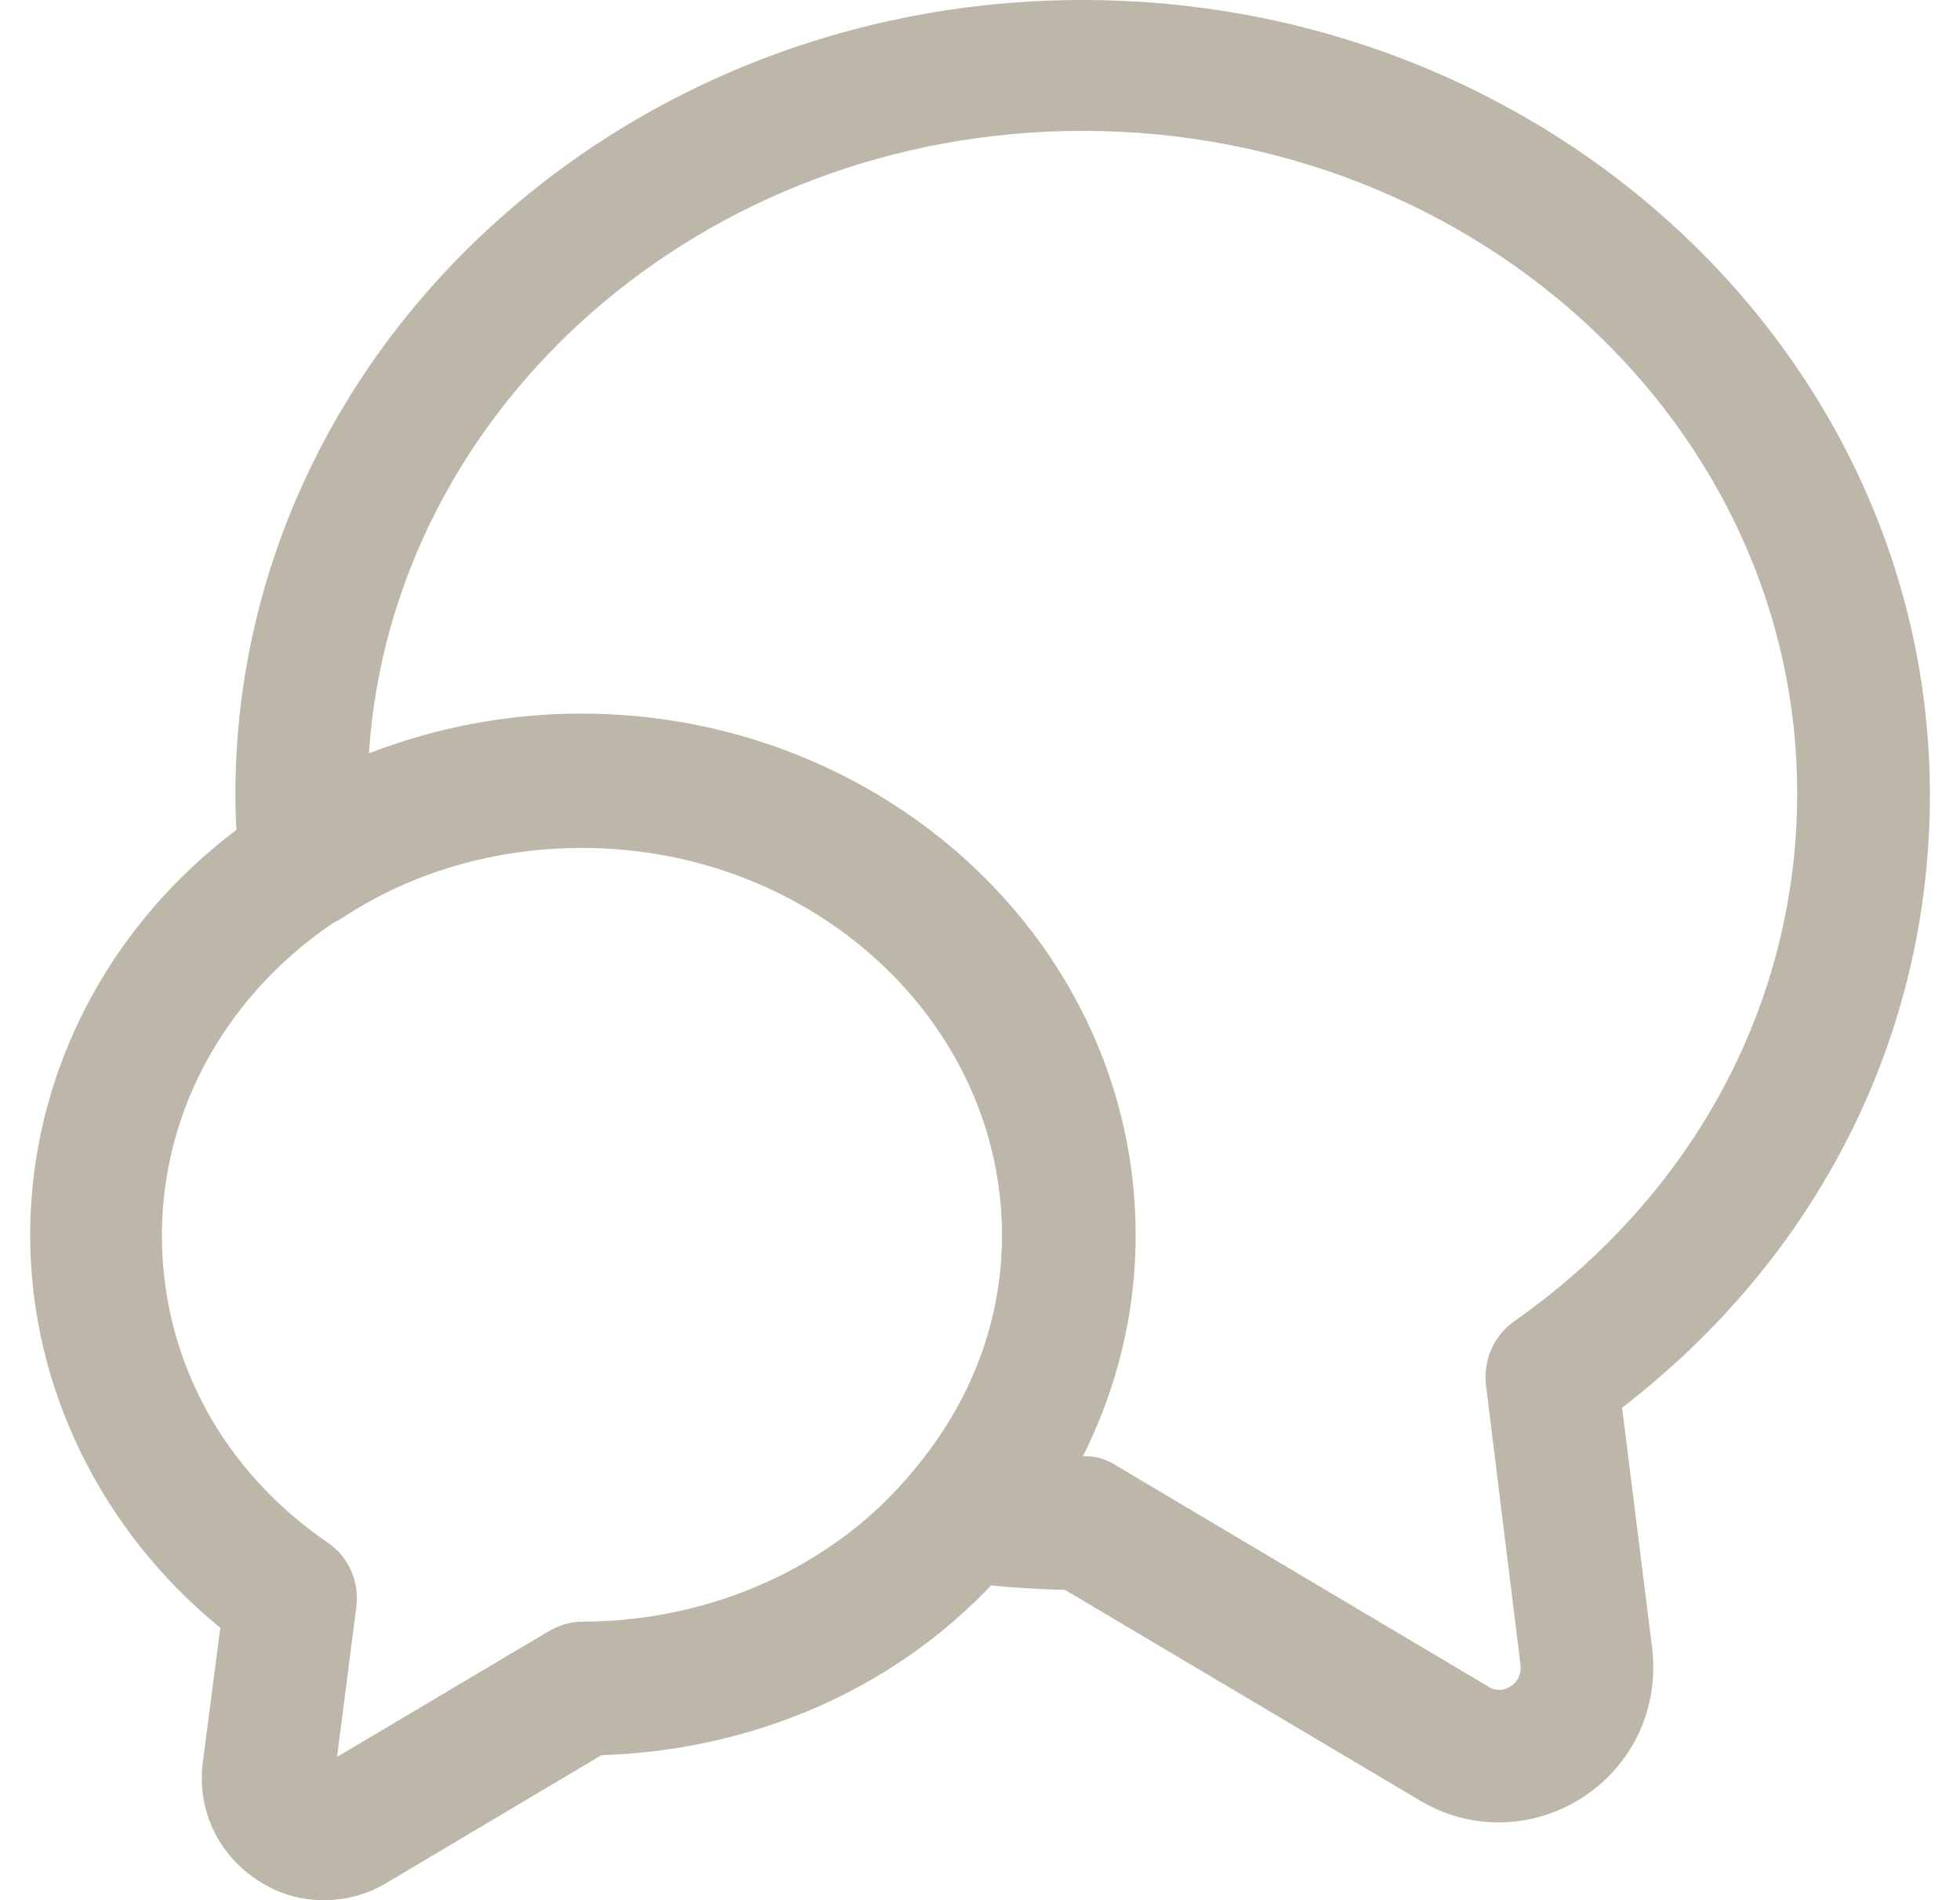 <svg width="33" height="32" viewBox="0 0 33 32" fill="none" xmlns="http://www.w3.org/2000/svg">
<path d="M25.241 30.69C24.779 30.69 24.318 30.571 23.901 30.318L17.93 26.774C17.305 26.759 16.679 26.714 16.084 26.625C15.682 26.565 15.339 26.297 15.19 25.91C15.041 25.523 15.116 25.106 15.384 24.793C16.366 23.647 16.873 22.277 16.873 20.817C16.873 17.214 13.701 14.28 9.8 14.28C8.341 14.28 6.941 14.682 5.765 15.457C5.437 15.665 5.035 15.695 4.678 15.531C4.335 15.367 4.082 15.04 4.037 14.652C3.993 14.236 3.963 13.819 3.963 13.387C3.963 6.001 10.366 0 18.228 0C26.09 0 32.493 6.001 32.493 13.387C32.493 17.437 30.616 21.16 27.311 23.706L27.817 27.756C27.936 28.769 27.49 29.722 26.641 30.273C26.224 30.541 25.733 30.69 25.241 30.69ZM18.213 24.525C18.421 24.51 18.63 24.57 18.808 24.689L25.048 28.397C25.211 28.501 25.345 28.456 25.435 28.397C25.509 28.352 25.628 28.233 25.599 28.025L25.018 23.319C24.973 22.902 25.152 22.5 25.479 22.262C28.517 20.132 30.259 16.886 30.259 13.357C30.259 7.207 24.869 2.204 18.228 2.204C11.84 2.204 6.598 6.85 6.211 12.687C7.328 12.255 8.534 12.017 9.785 12.017C14.922 12.017 19.091 15.948 19.091 20.788C19.106 22.098 18.794 23.364 18.213 24.525Z" fill="#BDB7A9"/>
<path d="M5.451 32C5.064 32 4.692 31.896 4.35 31.672C3.679 31.24 3.322 30.496 3.411 29.707L3.709 27.413C1.699 25.775 0.508 23.348 0.508 20.802C0.508 17.898 2.027 15.188 4.573 13.565C6.107 12.567 7.923 12.031 9.814 12.031C14.951 12.031 19.121 15.962 19.121 20.802C19.121 22.767 18.406 24.703 17.096 26.237C15.413 28.277 12.897 29.468 10.127 29.558L6.494 31.717C6.166 31.91 5.809 32 5.451 32ZM9.799 14.265C8.34 14.265 6.94 14.667 5.764 15.441C3.858 16.662 2.726 18.658 2.726 20.802C2.726 22.872 3.739 24.763 5.526 25.984C5.868 26.222 6.047 26.624 6.002 27.041L5.675 29.587L9.234 27.473C9.412 27.369 9.606 27.309 9.799 27.309C11.988 27.309 14.058 26.371 15.368 24.778C16.351 23.616 16.872 22.246 16.872 20.787C16.872 17.198 13.701 14.265 9.799 14.265Z" fill="#BDB7A9"/>
</svg>
